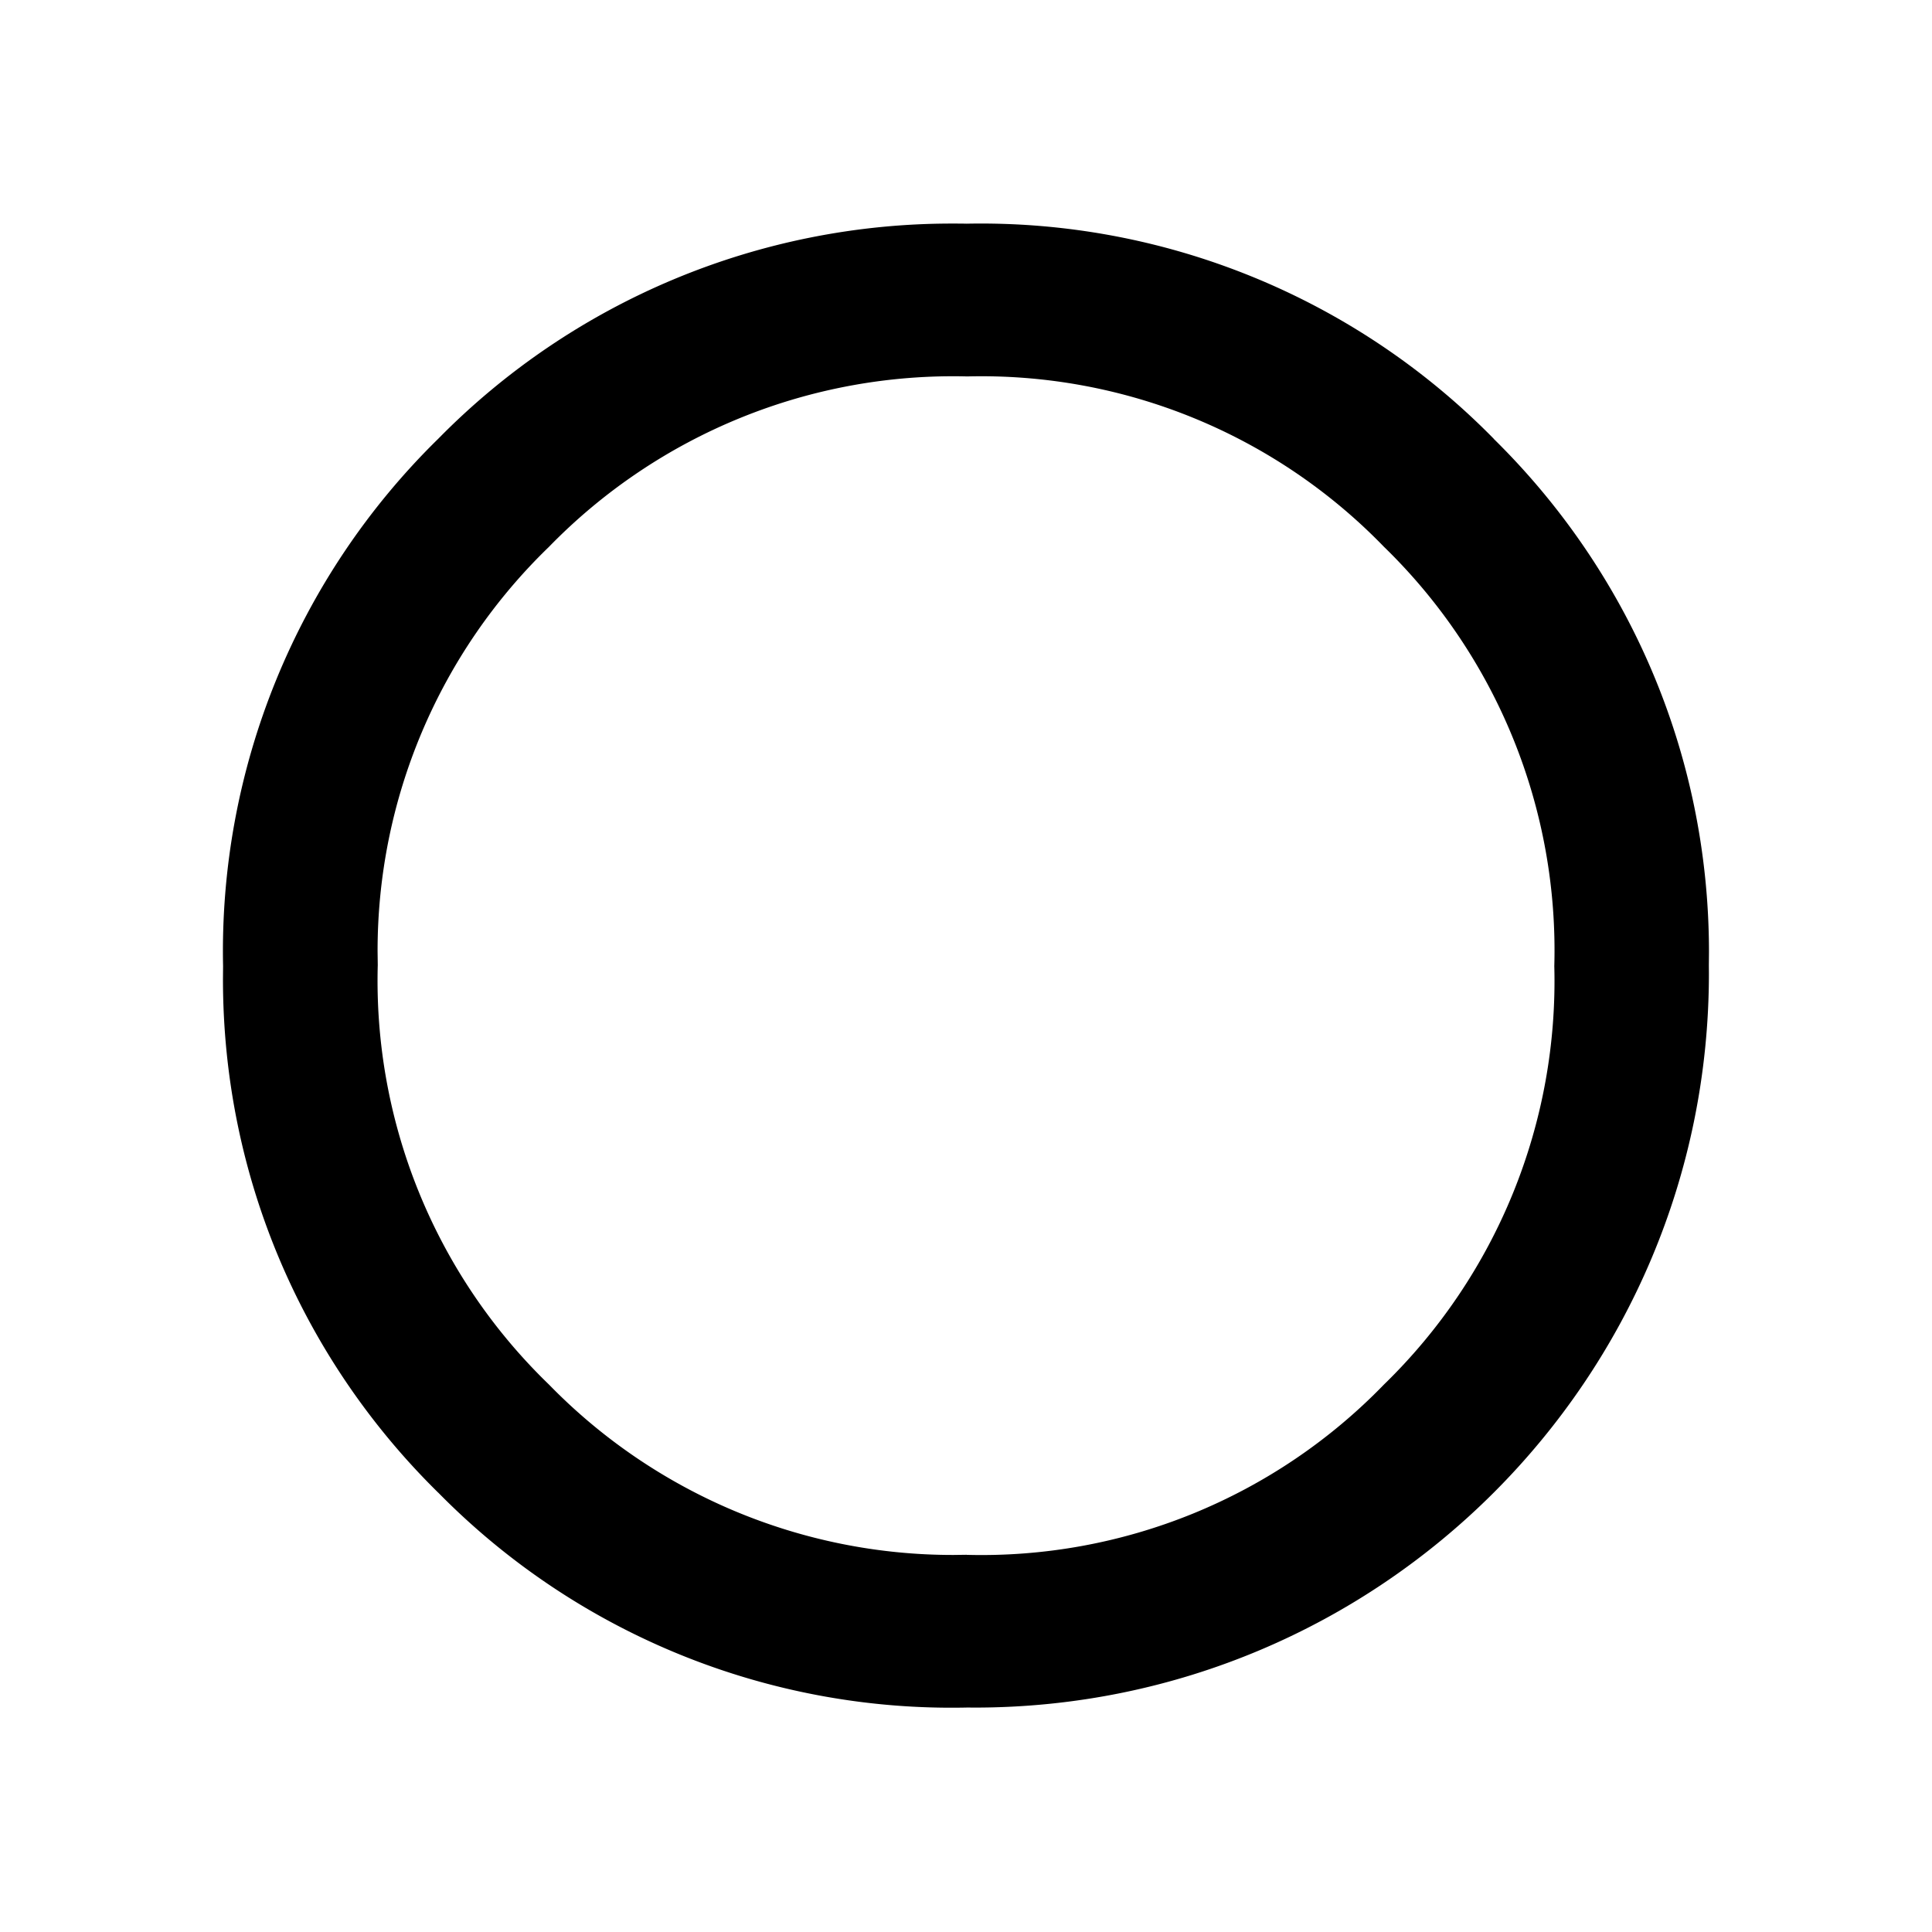 <svg width="70%" stroke-width="10" height="70%" viewBox="0 0 32 32" xmlns="http://www.w3.org/2000/svg"><path d="M24.742 7.268a11.9 11.9 0 0 0-8.739-3.563h.012c-.072-.002-.156-.002-.241-.002a11.92 11.92 0 0 0-8.515 3.564l-.001.001a11.88 11.88 0 0 0-3.563 8.738v-.012l-.002.223c0 3.329 1.363 6.339 3.562 8.503l.002.002h.001a11.92 11.92 0 0 0 8.77 3.56h-.013l.128.001c6.717 0 12.162-5.445 12.162-12.162l-.001-.133v.007l.002-.223c0-3.328-1.364-6.338-3.563-8.501zm-8.726 18.484-.222.003a9.34 9.34 0 0 1-6.7-2.821l-.002-.002a9.3 9.3 0 0 1-2.835-6.95v.012l-.003-.236A9.3 9.3 0 0 1 9.09 9.06l.002-.002a9.34 9.34 0 0 1 6.935-2.823h-.011a9.28 9.28 0 0 1 6.904 2.819l.002.002a9.32 9.32 0 0 1 2.822 6.951v-.012a9.32 9.32 0 0 1-2.82 6.936l-.002.002a9.28 9.28 0 0 1-6.918 2.82z"/></svg>